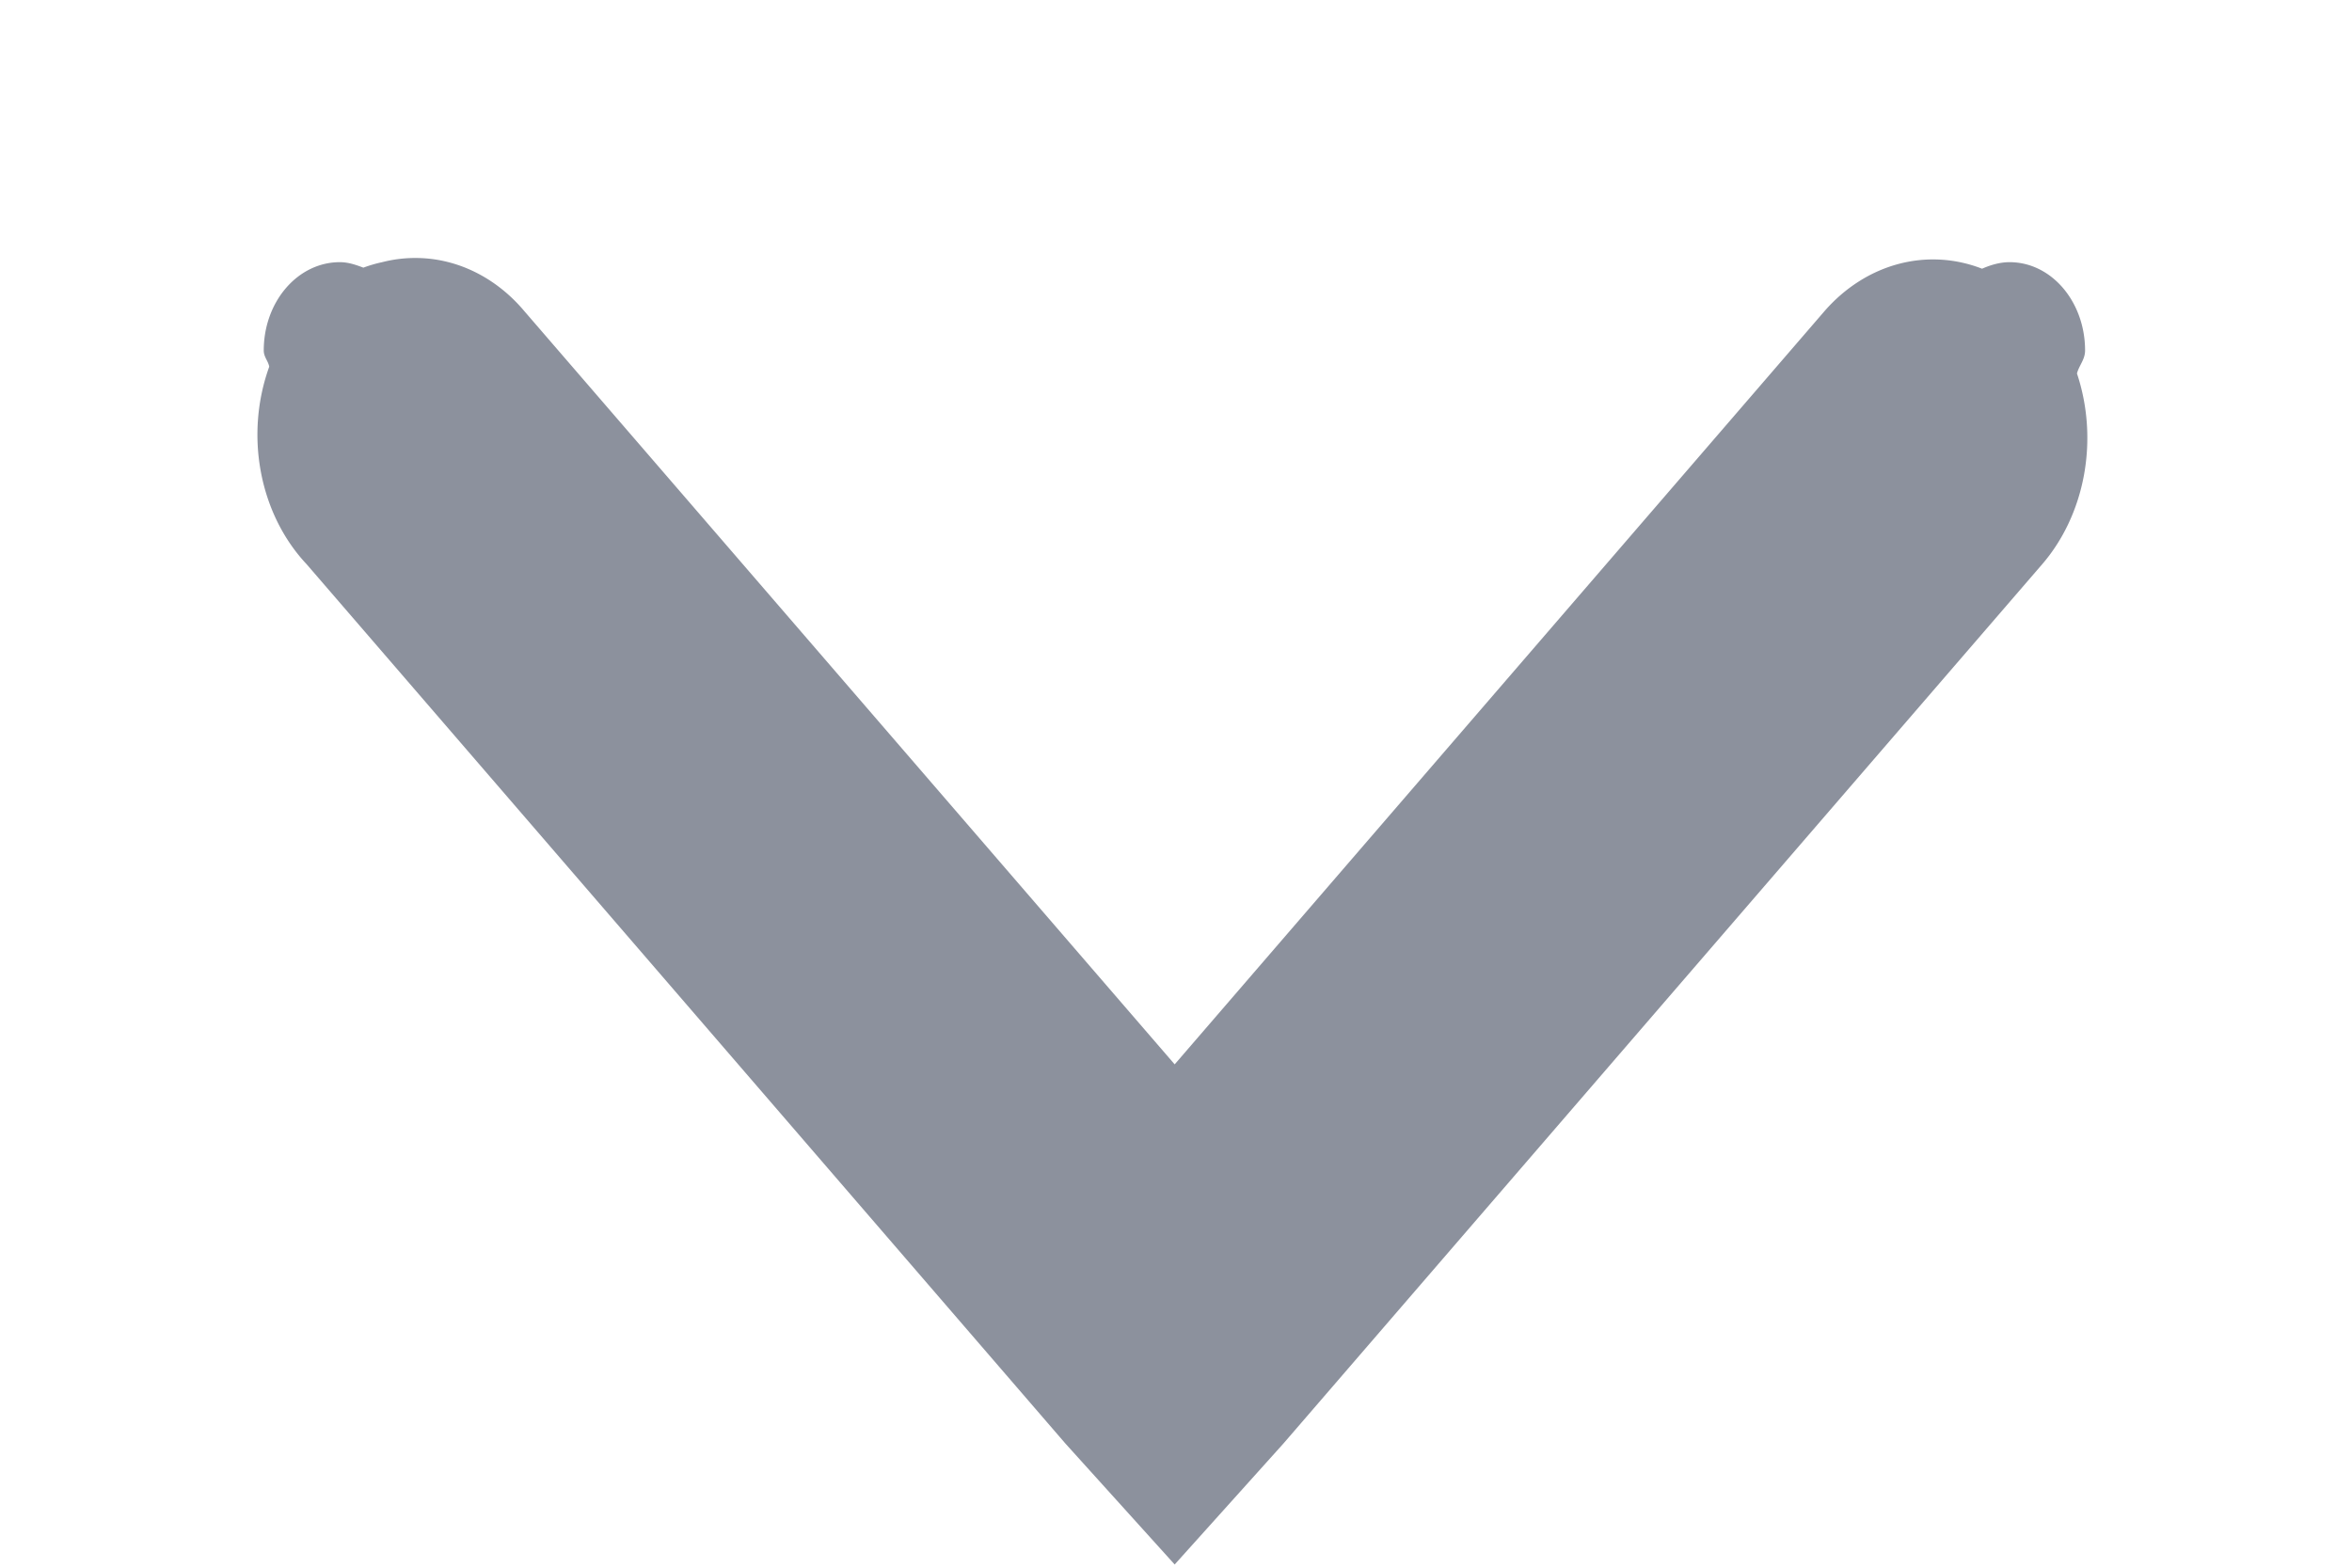 <svg xmlns="http://www.w3.org/2000/svg" width="9" height="6" version="1.1">
    <g transform="translate(-53 -43.362)">
        <g transform="translate(53 43.362)">
            <rect width="9" height="6" fill="none"/>
            <g transform="matrix(.581 0 0 .673 -.138 -1.675)" fill="#5c616c">
                <g transform="translate(-181 -747)" fill="#5c616c">
                    <path transform="matrix(1.722 0 0 1.486 77.893 318.53)" d="m61.605 291a0.581 0.673 0 0 0-0.129 0.016 0.581 0.673 0 0 0-0.072 0.021c-0.029-0.011-0.058-0.021-0.09-0.021-0.161 0-0.291 0.151-0.291 0.338 0 0.025 0.017 0.04 0.021 0.062a0.581 0.673 0 0 0 0.143 0.756l2.902 3.365 0.418 0.463 0.416-0.463 2.902-3.365a0.59 0.684 0 0 0 0.133-0.73c0.008-0.031 0.031-0.053 0.031-0.088 0-0.186-0.128-0.338-0.289-0.338-0.037 0-0.073 0.011-0.105 0.025a0.59 0.684 0 0 0-0.604 0.164l-2.484 2.881-2.486-2.881a0.581 0.673 0 0 0-0.416-0.205z" color="#000000" fill="#8c919d" style="text-decoration-line:none;text-indent:0;text-transform:none"/>
                </g>
            </g>
        </g>
    </g>
</svg>
